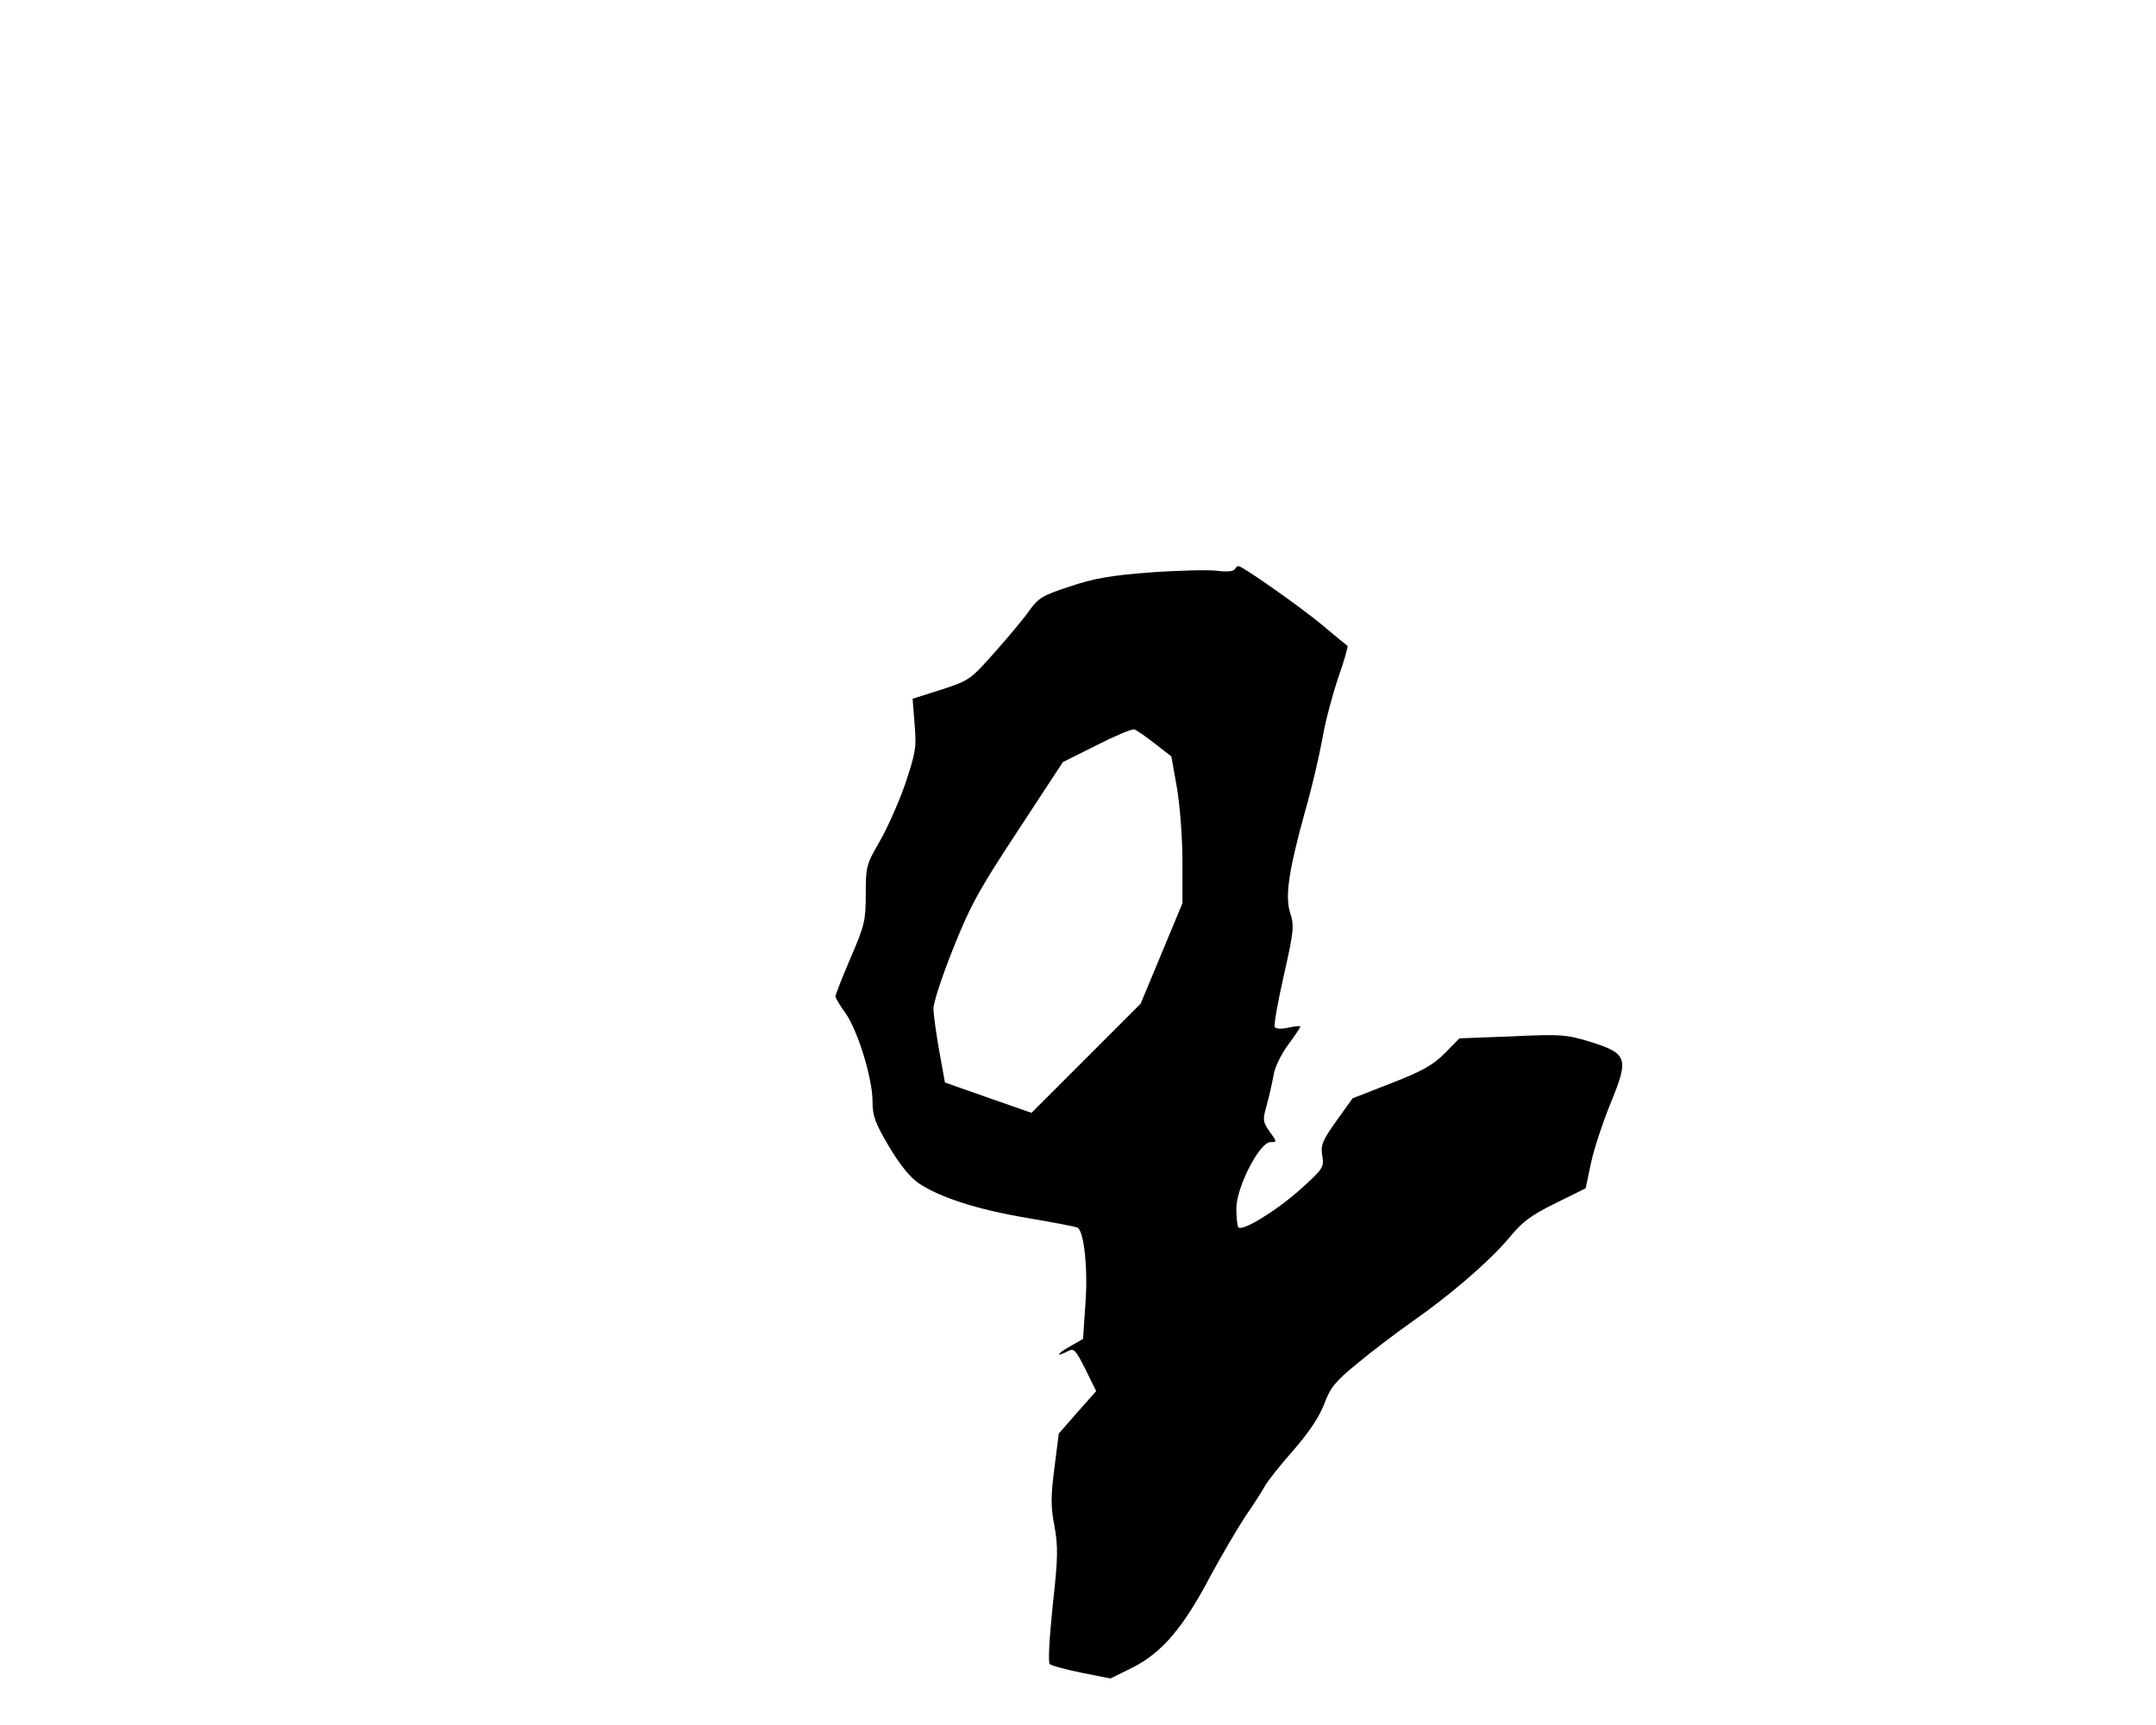 <?xml version="1.0" standalone="no"?>
<!DOCTYPE svg PUBLIC "-//W3C//DTD SVG 20010904//EN"
 "http://www.w3.org/TR/2001/REC-SVG-20010904/DTD/svg10.dtd">
<svg version="1.0" xmlns="http://www.w3.org/2000/svg"
 width="640pt" height="512pt" viewBox="0 0 640 512"
 preserveAspectRatio="xMidYMid meet">
<g transform="translate(0,512) scale(0.1,-0.1)"
fill="#000000" stroke="none">
<path d="M3665 3430 c-4 -6 -25 -8 -53 -4 -26 3 -115 1 -197 -5 -119 -9 -169
-18 -240 -42 -80 -26 -93 -34 -120 -72 -16 -23 -63 -79 -103 -124 -71 -80 -75
-83 -158 -110 l-85 -27 6 -76 c6 -68 3 -84 -28 -177 -19 -55 -54 -133 -76
-171 -39 -67 -41 -74 -41 -155 0 -78 -3 -93 -45 -190 -25 -58 -45 -110 -45
-114 0 -5 13 -27 29 -49 36 -49 81 -194 81 -262 0 -44 7 -64 49 -135 32 -54
63 -92 88 -109 63 -42 173 -78 322 -103 77 -13 145 -26 150 -29 19 -12 31
-123 23 -226 l-7 -104 -40 -23 c-39 -22 -43 -33 -4 -13 17 9 22 3 51 -54 l32
-65 -56 -63 -55 -63 -13 -102 c-11 -85 -11 -115 0 -172 11 -61 11 -92 -5 -236
-10 -96 -14 -170 -9 -174 5 -5 47 -16 95 -26 l85 -17 67 33 c86 44 149 117
229 269 34 63 81 143 104 178 24 35 50 75 58 90 8 15 46 63 85 107 47 54 77
99 92 138 18 49 33 67 98 120 42 35 113 89 157 120 118 82 235 183 293 252 41
50 66 68 139 104 l89 44 16 76 c9 42 36 123 59 179 54 132 49 145 -62 180 -70
21 -85 23 -231 16 l-157 -6 -43 -44 c-35 -35 -66 -53 -159 -89 l-115 -45 -48
-67 c-42 -59 -47 -72 -42 -103 6 -35 3 -39 -67 -102 -71 -63 -169 -123 -182
-111 -3 4 -6 29 -6 56 0 63 69 197 101 197 20 0 20 1 -2 31 -21 30 -21 35 -9
78 7 25 16 65 20 87 3 24 22 63 43 92 20 27 37 52 37 55 0 3 -16 1 -35 -3 -21
-5 -38 -4 -41 2 -3 5 9 74 27 153 30 132 31 148 19 185 -16 49 -5 125 45 305
19 66 41 161 50 210 8 50 30 131 47 182 18 51 30 94 28 96 -3 2 -36 29 -74 61
-62 52 -238 176 -250 176 -3 0 -8 -5 -11 -10z m-237 -517 l49 -38 17 -95 c9
-55 16 -147 16 -218 l0 -123 -62 -149 -62 -149 -162 -162 -162 -162 -129 45
-128 45 -17 94 c-9 52 -17 108 -17 124 -1 17 25 96 57 176 50 126 74 172 192
351 l135 206 100 50 c55 28 105 49 112 47 7 -2 34 -21 61 -42z"/>
</g>
</svg>
